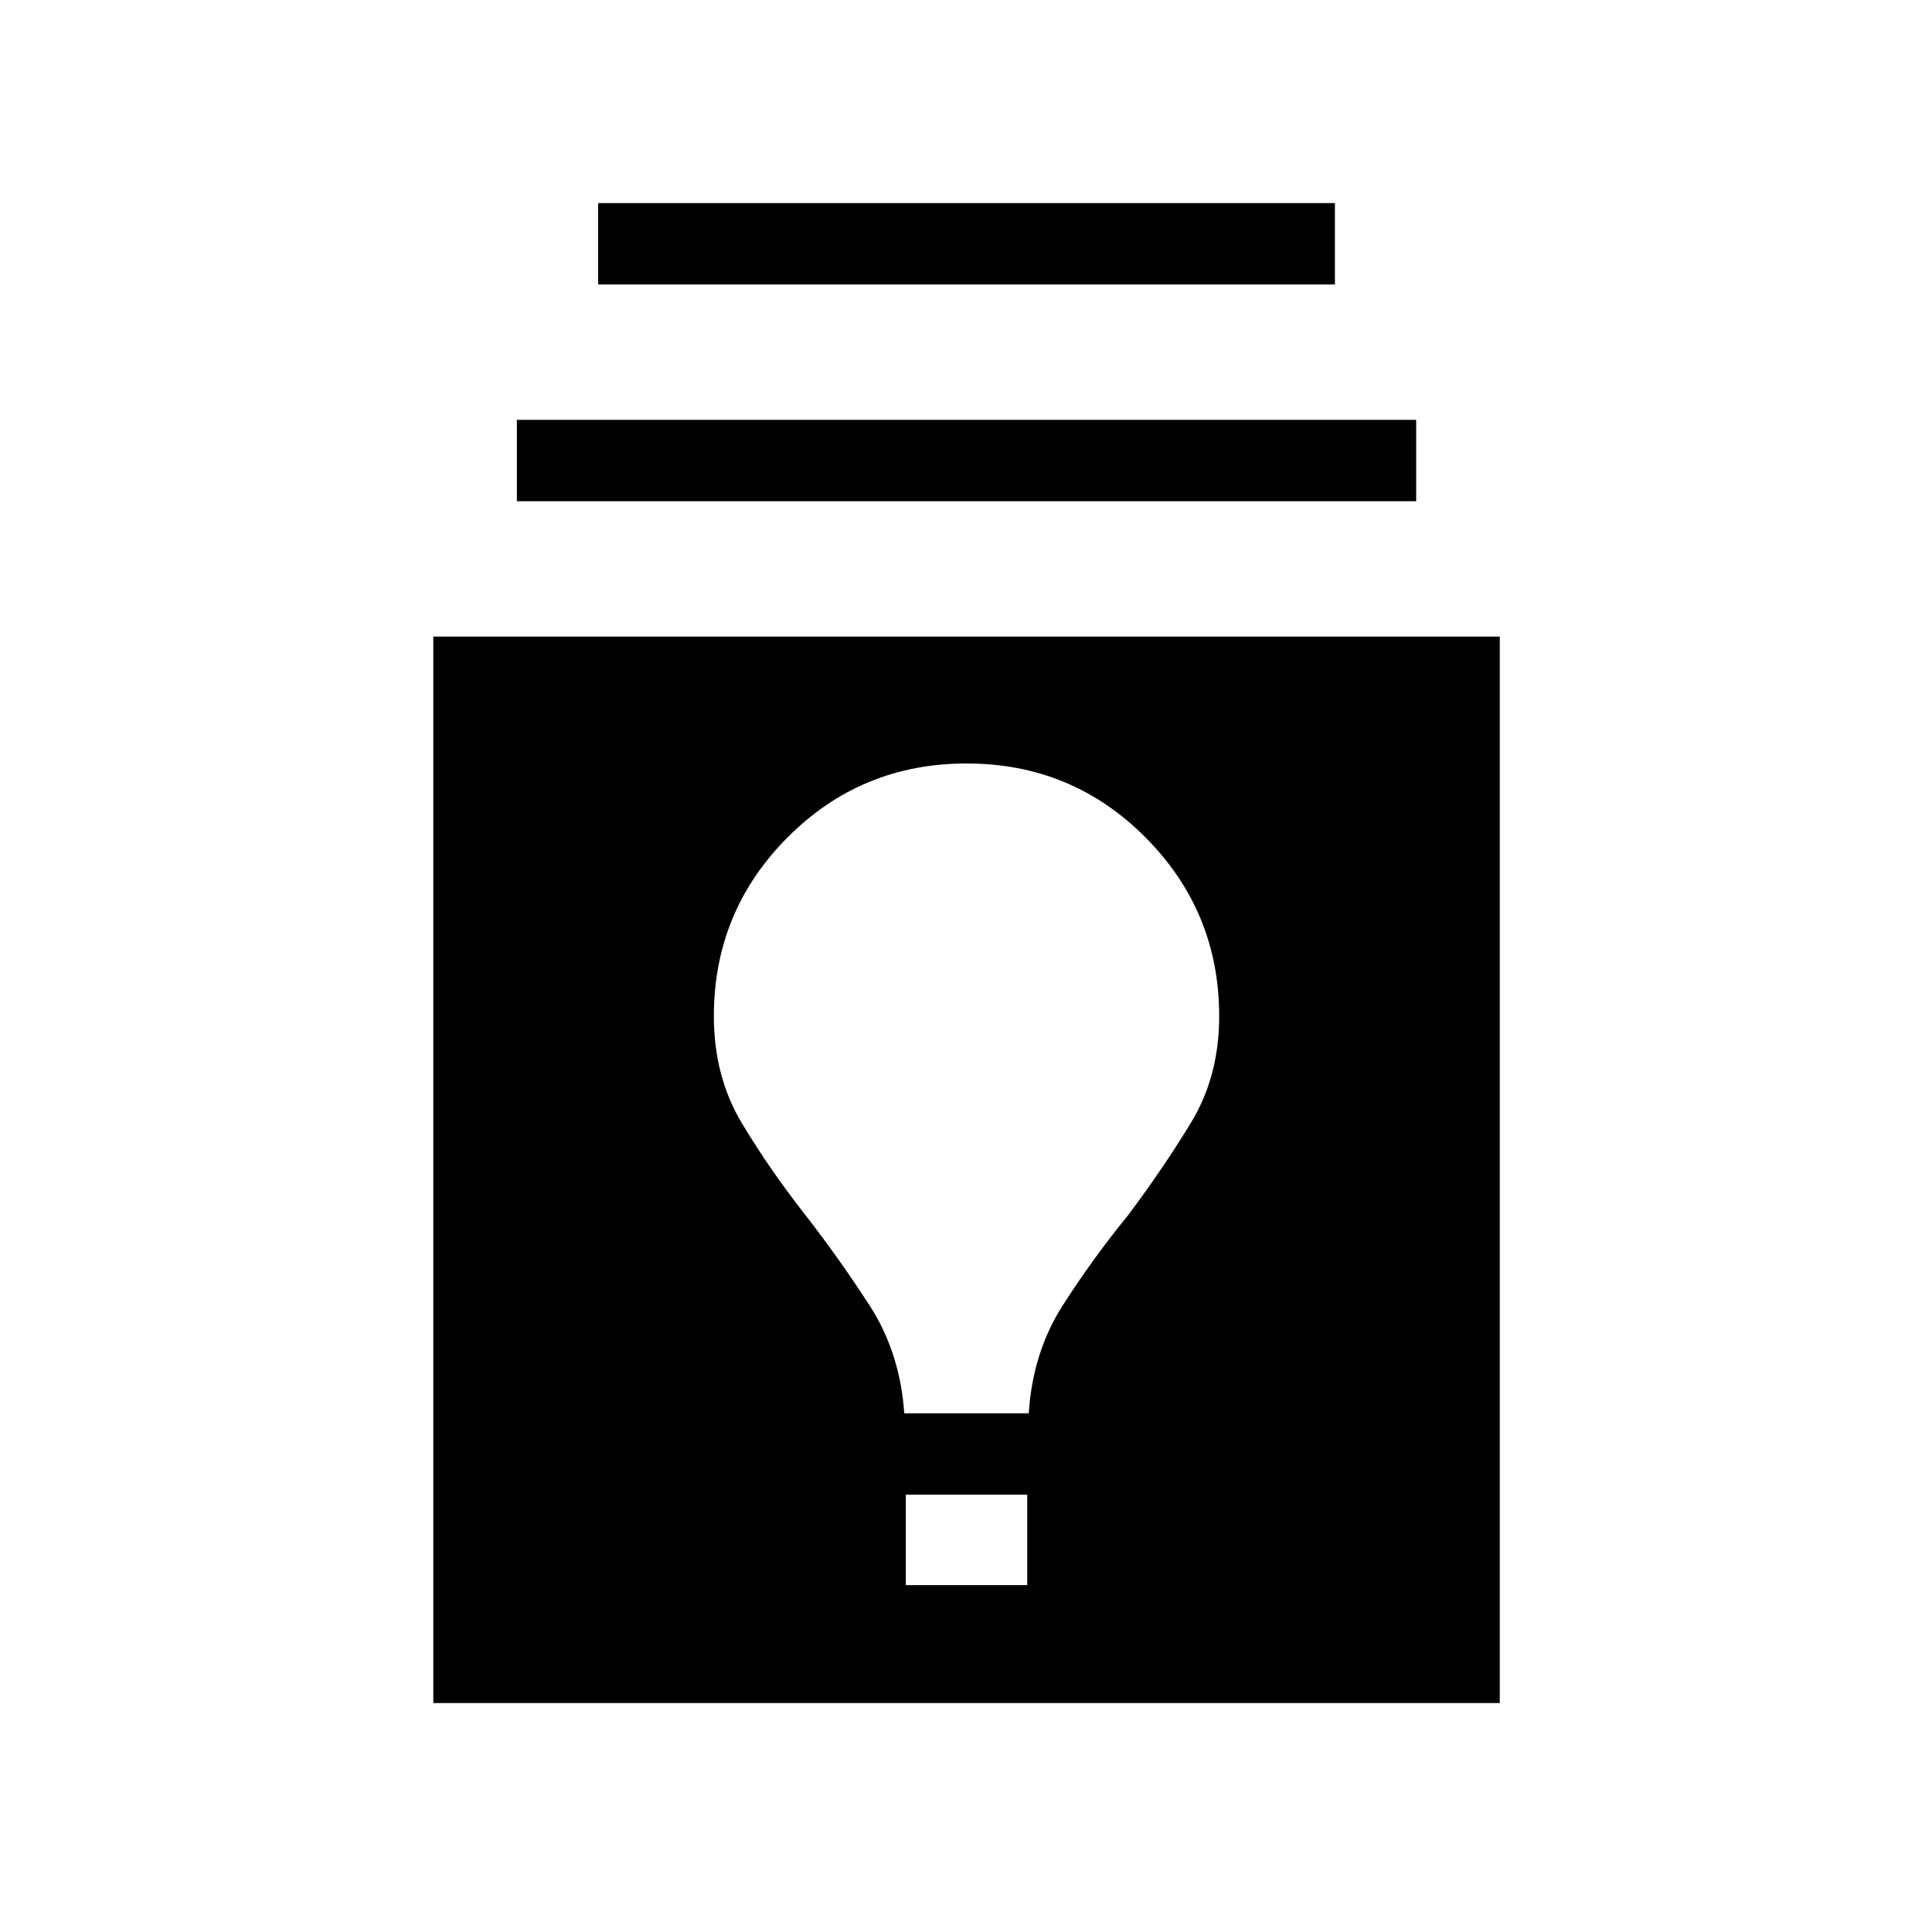 <svg xmlns="http://www.w3.org/2000/svg" height="40" viewBox="0 -960 960 960" width="40"><path d="M215.3-113.76v-529.93h529.93v529.93H215.3Zm234.8-58.6h60.32v-44.94H450.1v44.94Zm-.77-85.39h61.86q1.93-30.14 16.75-53.39 14.83-23.24 32.48-44.86 17.13-22.81 31.26-45.95 14.13-23.14 14.13-53.08 0-51.97-36.55-88.78-36.56-36.82-88.97-36.82t-88.99 36.77q-36.58 36.77-36.58 88.79 0 29.95 13.86 53.09 13.87 23.14 31.52 45.6 17.06 21.95 32.09 45.22 15.03 23.27 17.14 53.41Zm-192.5-453.19v-40.44h446.86v40.44H256.83Zm40.39-107.69v-40.45h366.09v40.45H297.22Z"/></svg>